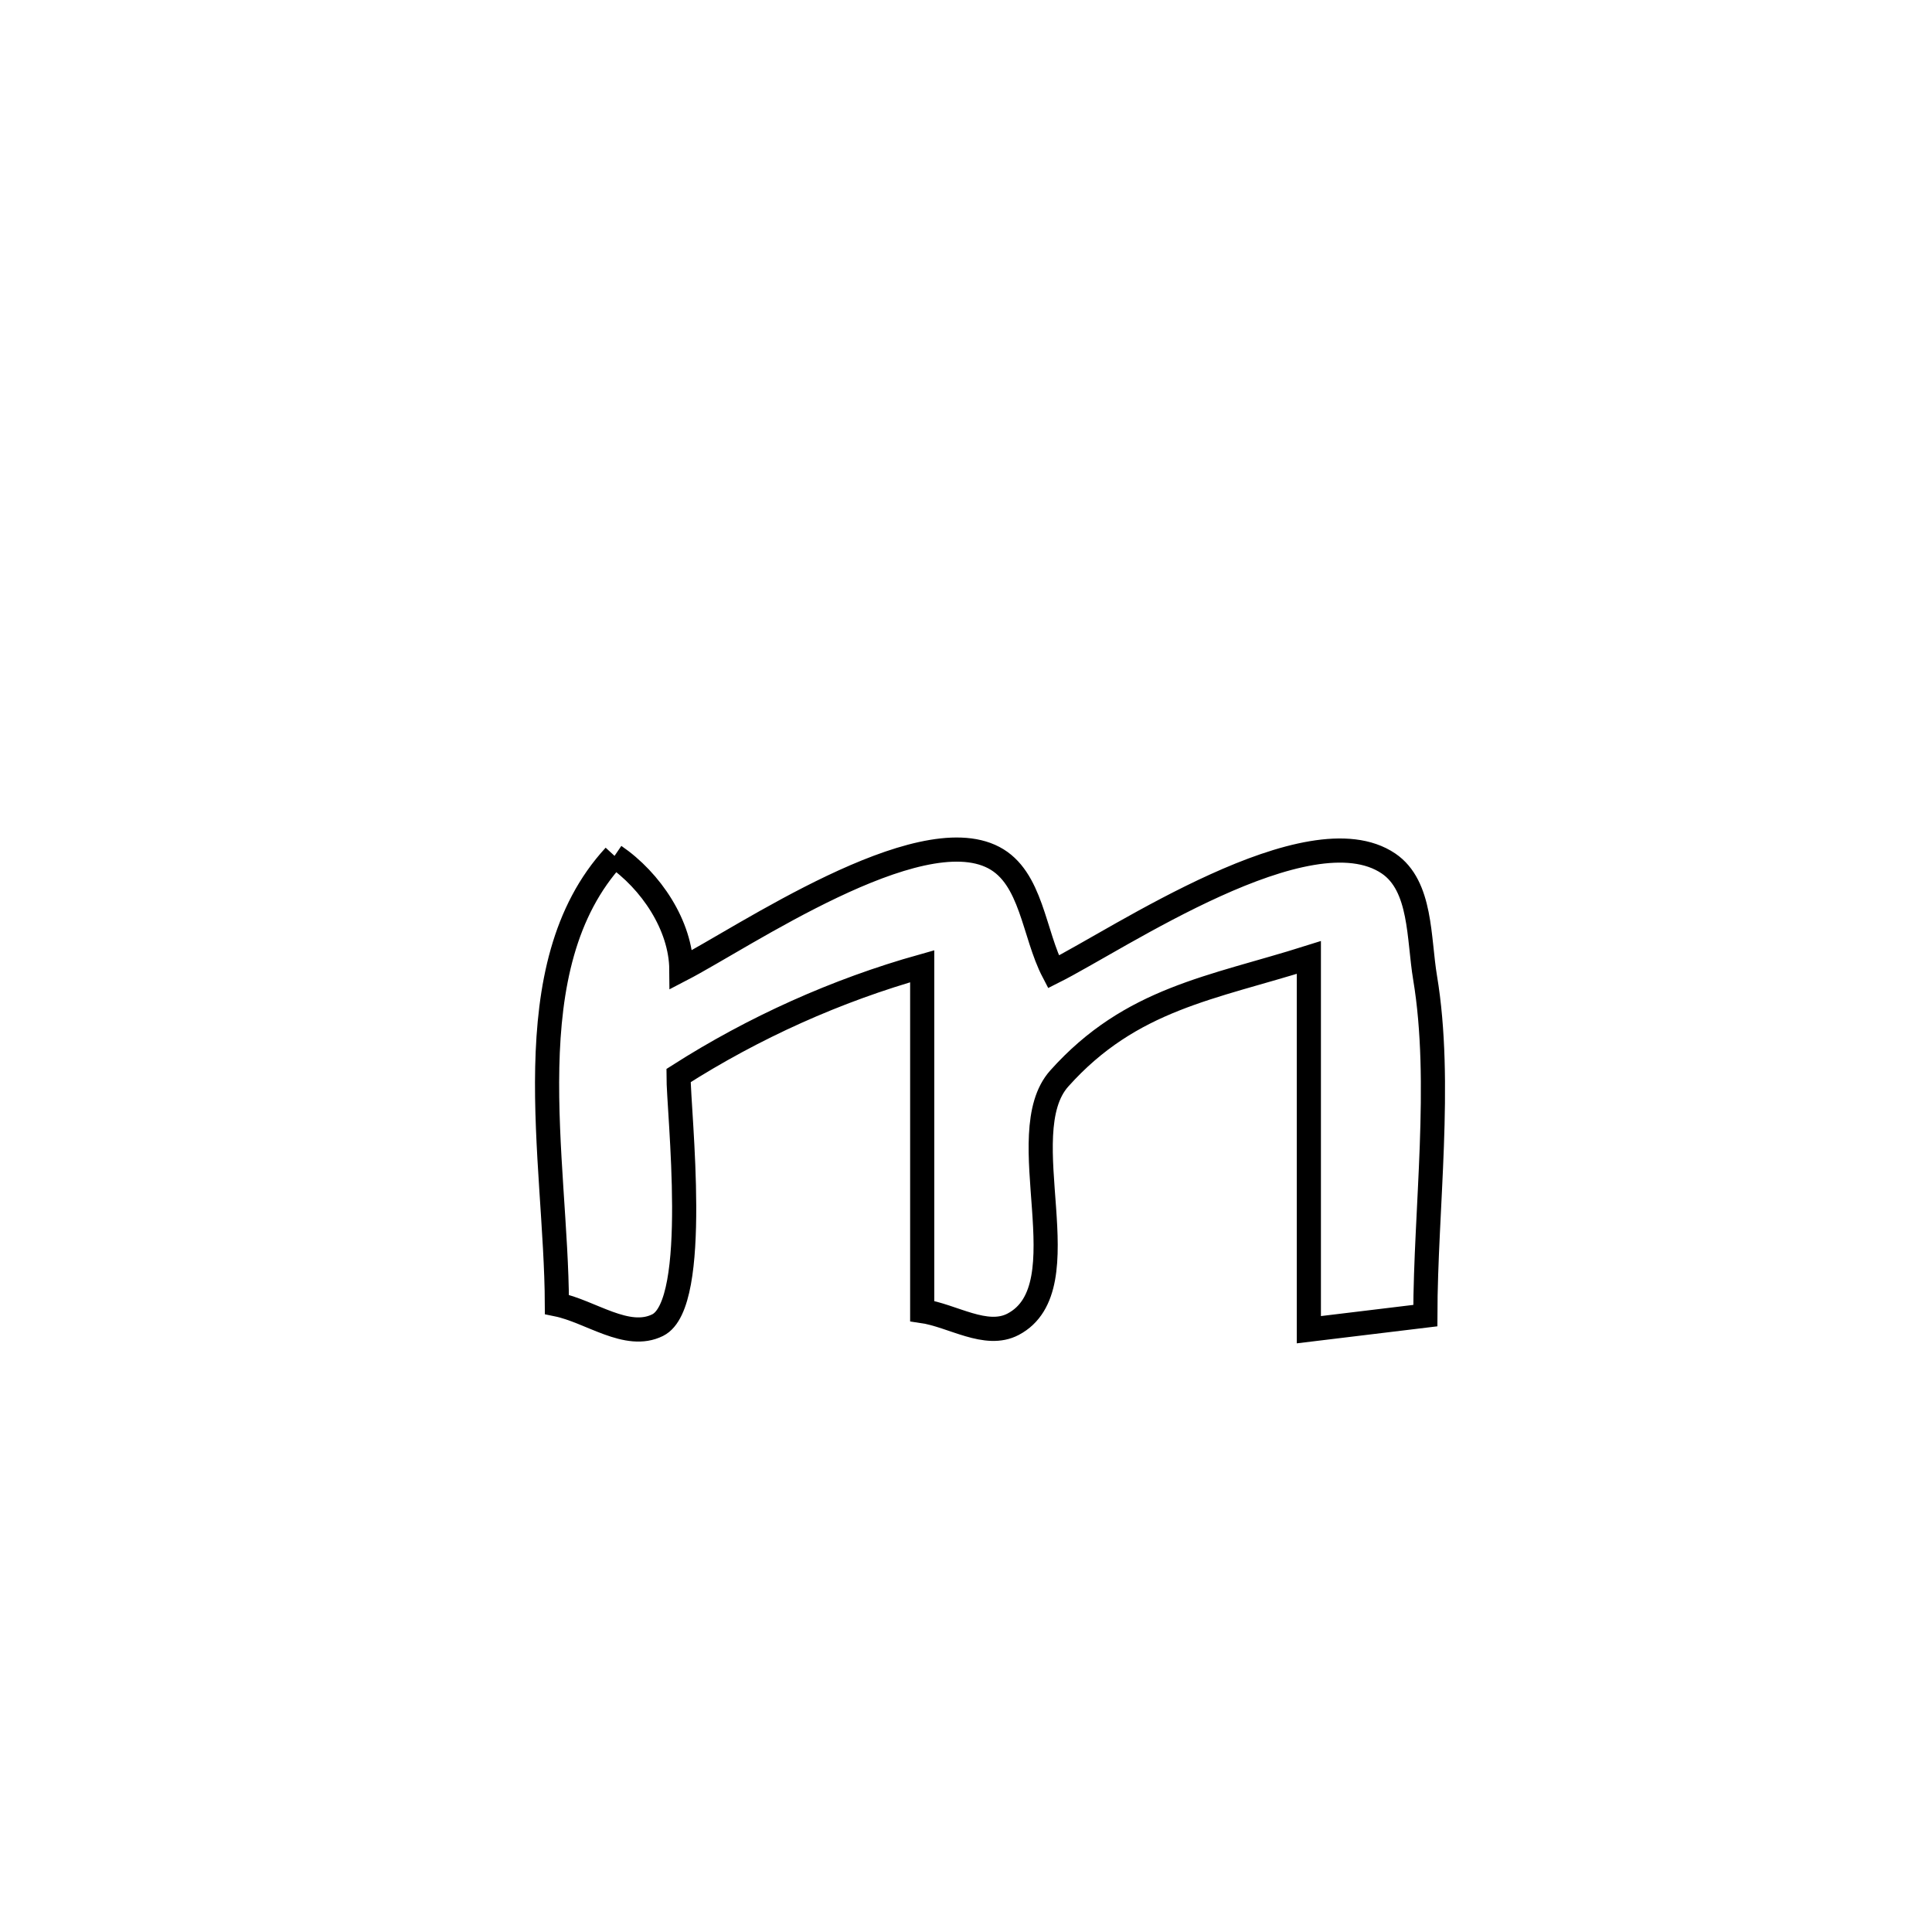 <svg xmlns="http://www.w3.org/2000/svg" viewBox="0.0 0.0 24.0 24.0" height="200px" width="200px"><path fill="none" stroke="black" stroke-width=".3" stroke-opacity="1.0"  filling="0" d="M7.634 10.632 L7.634 10.632 C8.085 10.94 8.46 11.498 8.464 12.044 L8.464 12.044 C9.235 11.644 11.403 10.16 12.344 10.653 C12.818 10.901 12.839 11.6 13.086 12.073 L13.086 12.073 C13.894 11.668 16.259 10.057 17.249 10.727 C17.66 11.006 17.621 11.656 17.703 12.146 C17.92 13.448 17.708 15.025 17.706 16.343 L17.706 16.343 C17.224 16.401 16.741 16.459 16.259 16.518 L16.259 16.518 C16.259 14.976 16.259 13.435 16.259 11.894 L16.259 11.894 C15.055 12.274 14.05 12.401 13.159 13.397 C12.54 14.088 13.463 15.987 12.586 16.45 C12.249 16.628 11.832 16.341 11.456 16.286 L11.456 16.286 C11.456 14.858 11.456 13.431 11.456 12.003 L11.456 12.003 C10.391 12.302 9.361 12.766 8.429 13.361 L8.429 13.361 C8.428 13.816 8.703 16.195 8.17 16.461 C7.789 16.651 7.335 16.289 6.918 16.204 L6.918 16.204 C6.911 14.398 6.367 12.006 7.634 10.632 L7.634 10.632"></path></svg>